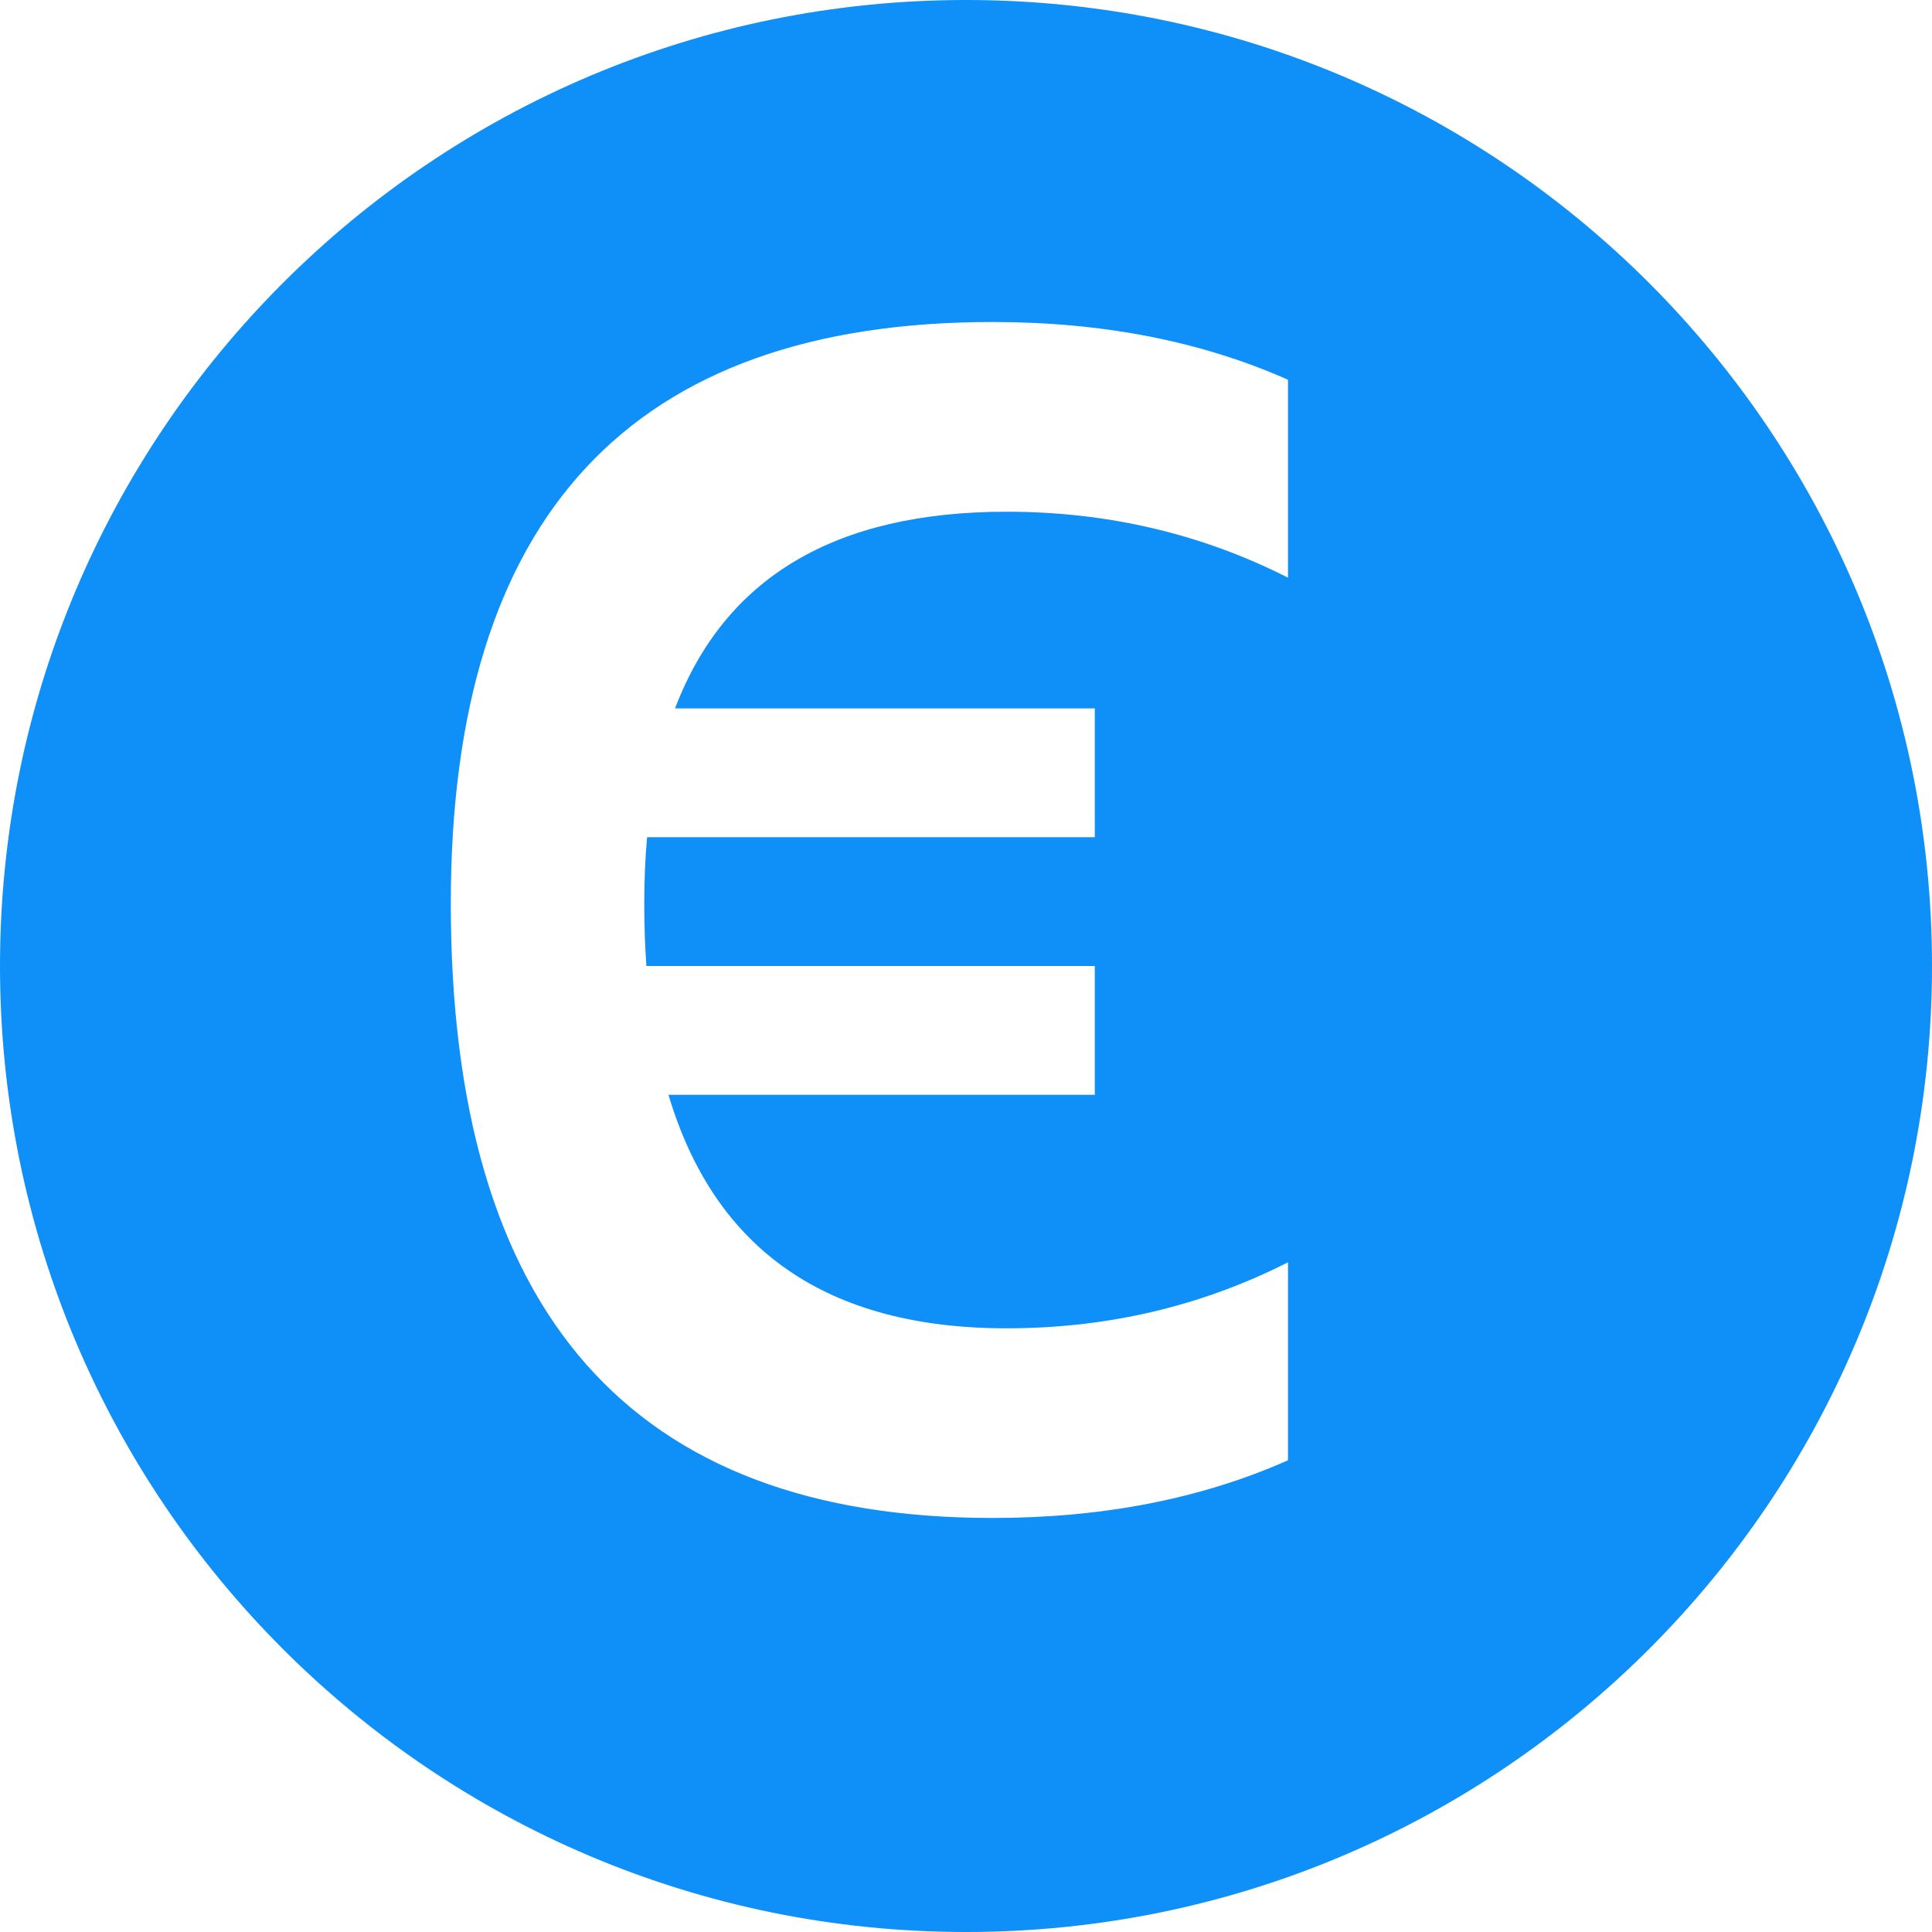 <svg width="30" height="30" viewBox="0 0 30 30" fill="none" xmlns="http://www.w3.org/2000/svg">
  <path fill-rule="evenodd" clip-rule="evenodd" d="M15 0C6.716 0 0 6.716 0 15C0 23.284 6.716 30 15 30C23.284 30 30 23.284 30 15C30 6.716 23.284 0 15 0ZM15.412 23.571C17.123 23.571 18.653 23.273 20 22.675V19.601C18.653 20.284 17.196 20.626 15.63 20.626C12.85 20.626 11.1 19.417 10.38 17H17V15H10.037C10.015 14.689 10.004 14.366 10.004 14.03C10.004 13.671 10.019 13.327 10.048 13H17V11H10.482C11.257 8.964 12.973 7.946 15.63 7.946C17.196 7.946 18.653 8.287 20 8.97V5.897C18.653 5.299 17.123 5 15.412 5C9.804 5 7 8.01 7 14.03C7 20.391 9.804 23.571 15.412 23.571Z" fill="#0F8FF8"/>
</svg>
